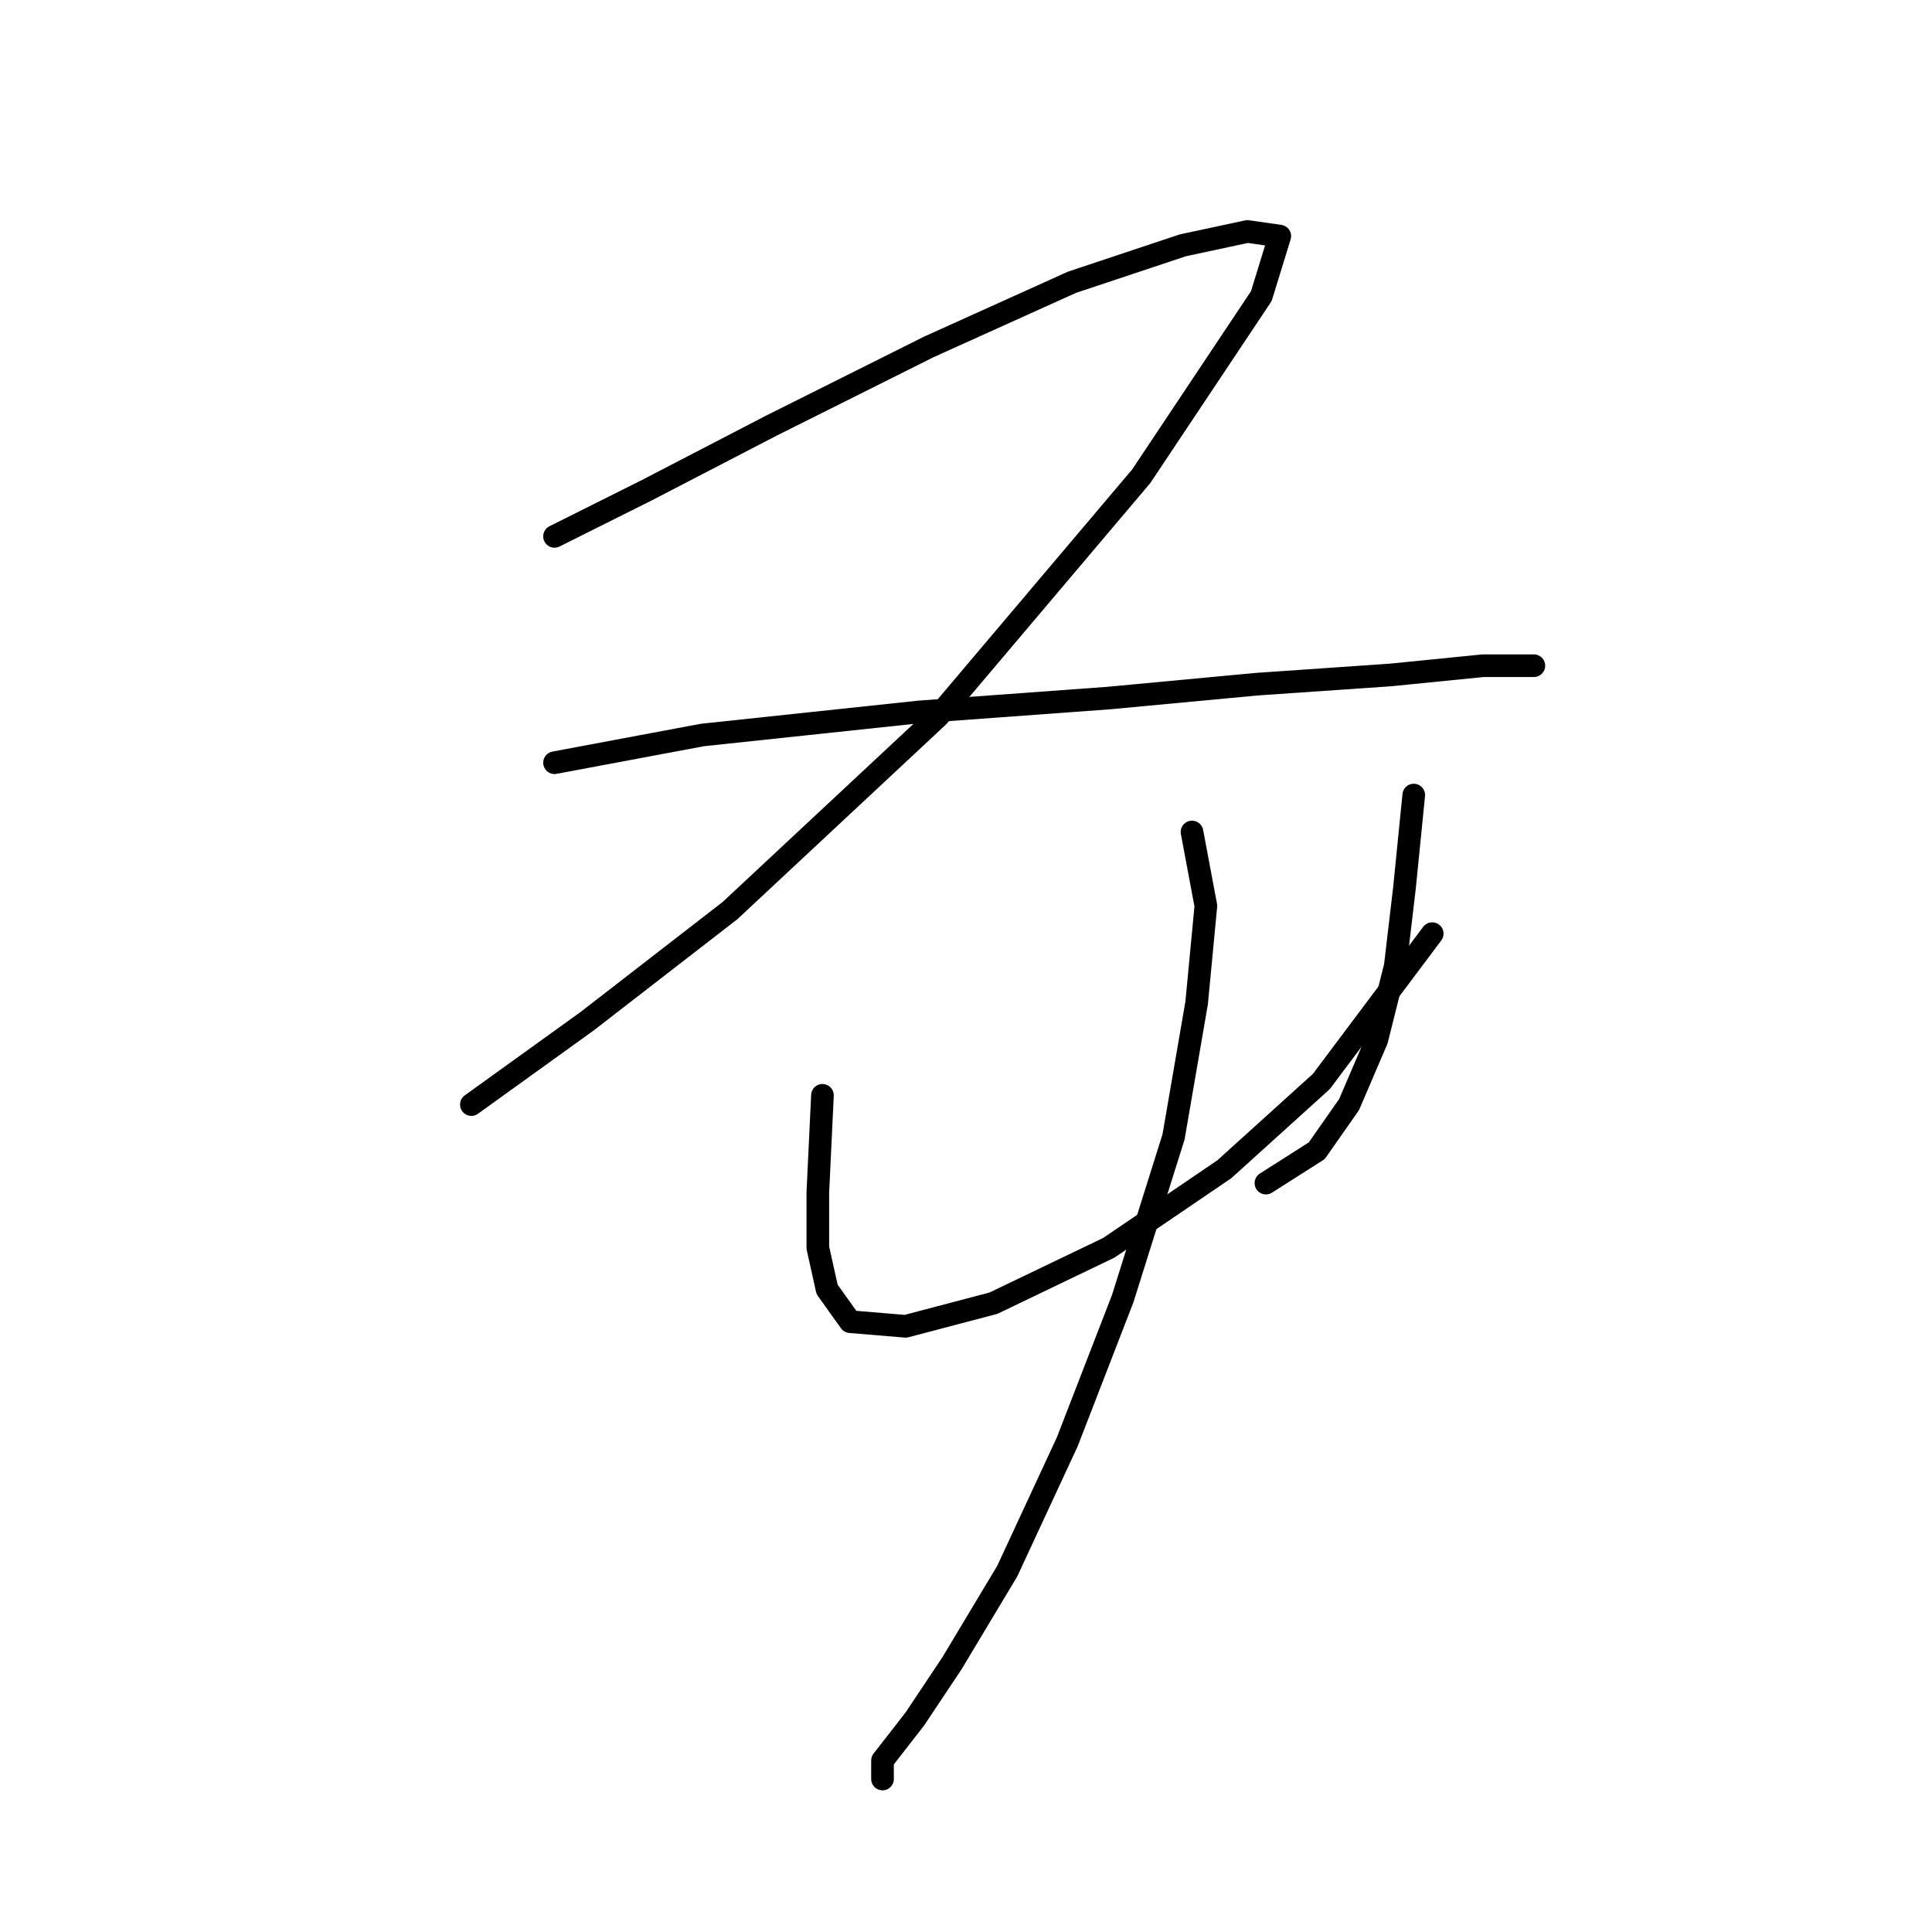 <?xml version="1.0" standalone="no"?>
    <svg width="256" height="256" xmlns="http://www.w3.org/2000/svg" version="1.1">
    <polyline stroke="black" stroke-width="3" stroke-linecap="round" fill="transparent" stroke-linejoin="round" points="73.477 71.071 85.719 64.95 102.246 56.38 123.058 45.974 142.034 37.405 156.724 32.508 165.294 30.671 169.579 31.284 167.13 39.241 151.215 63.113 124.282 94.943 96.737 120.652 77.762 135.343 62.459 146.361 62.459 146.361 " />
        <polyline stroke="black" stroke-width="3" stroke-linecap="round" fill="transparent" stroke-linejoin="round" points="73.477 101.064 93.064 97.392 121.834 94.331 146.93 92.495 166.518 90.658 184.269 89.434 196.512 88.21 203.245 88.21 203.245 88.21 " />
        <polyline stroke="black" stroke-width="3" stroke-linecap="round" fill="transparent" stroke-linejoin="round" points="108.979 145.137 108.367 157.991 108.367 165.336 109.591 170.845 112.652 175.13 119.997 175.742 131.628 172.682 146.93 165.336 162.233 154.93 175.088 143.3 189.778 123.713 189.778 123.713 " />
        <polyline stroke="black" stroke-width="3" stroke-linecap="round" fill="transparent" stroke-linejoin="round" points="187.33 105.349 186.106 117.591 184.881 127.997 182.433 137.791 178.76 146.361 174.475 152.482 167.742 156.767 167.742 156.767 " />
        <polyline stroke="black" stroke-width="3" stroke-linecap="round" fill="transparent" stroke-linejoin="round" points="157.948 110.246 159.785 120.04 158.561 132.894 155.5 150.646 148.767 172.07 141.421 191.045 133.464 208.184 126.119 220.427 121.222 227.772 116.937 233.281 116.937 235.729 116.937 235.729 " />
        </svg>